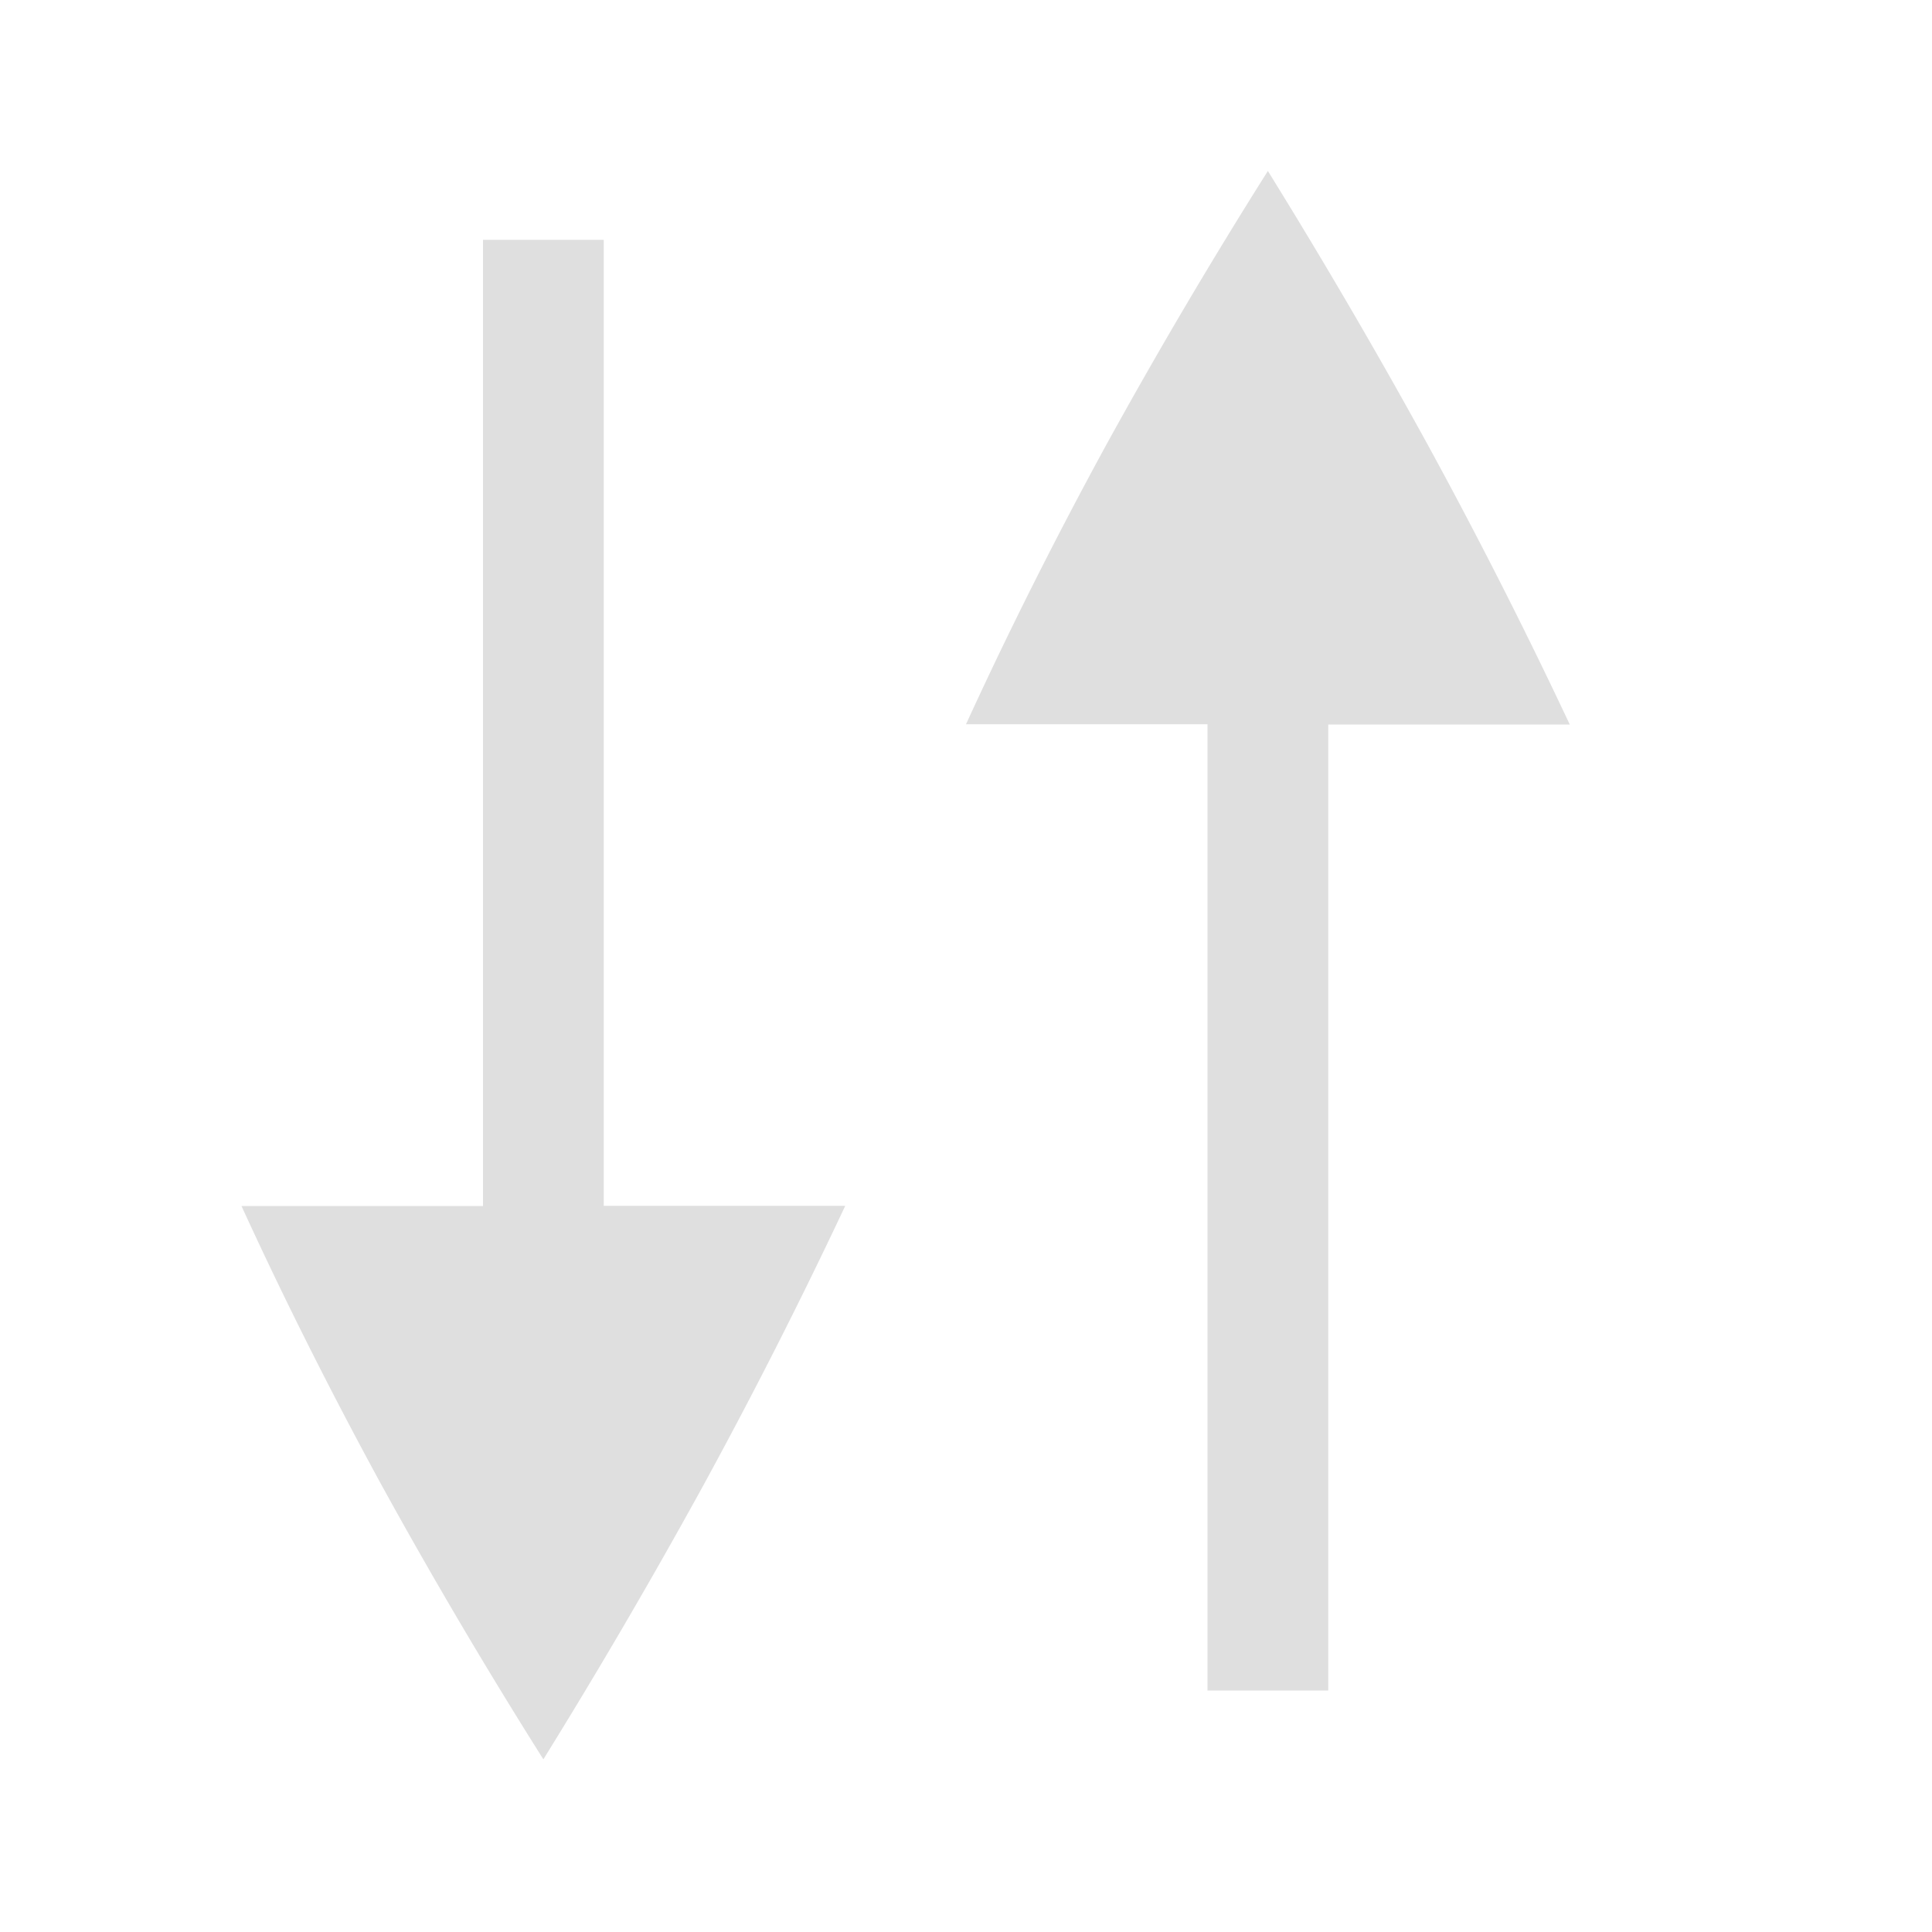 <?xml version="1.0" encoding="UTF-8" standalone="no"?>
<svg
   xmlns:dc="http://purl.org/dc/elements/1.1/"
   xmlns:cc="http://creativecommons.org/ns#"
   xmlns:rdf="http://www.w3.org/1999/02/22-rdf-syntax-ns#"
   xmlns:svg="http://www.w3.org/2000/svg"
   xmlns="http://www.w3.org/2000/svg"
   xmlns:sodipodi="http://sodipodi.sourceforge.net/DTD/sodipodi-0.dtd"
   xmlns:inkscape="http://www.inkscape.org/namespaces/inkscape"
   height="16"
   width="16"
   version="1.1"
   id="svg4"
   sodipodi:docname="system-switch-user-symbolic.svg"
   inkscape:version="0.92.3 (2405546, 2018-03-11)">
  <defs
     id="defs8" />
  <sodipodi:namedview
     pagecolor="#ffffff"
     bordercolor="#dfdfdf"
     borderopacity="1"
     objecttolerance="10"
     gridtolerance="10"
     guidetolerance="10"
     inkscape:pageopacity="0"
     inkscape:pageshadow="2"
     inkscape:window-width="640"
     inkscape:window-height="480"
     id="namedview6"
     showgrid="true"
     inkscape:zoom="18"
     inkscape:cx="8.1207108"
     inkscape:cy="8.2751421"
     inkscape:current-layer="svg4">
    <inkscape:grid
       type="xygrid"
       id="grid849" />
  </sodipodi:namedview>
  <path
     style="line-height:normal;font-variant-ligatures:none;font-variant-position:normal;font-variant-caps:normal;font-variant-numeric:normal;font-variant-alternates:normal;font-feature-settings:normal;text-indent:0;text-align:start;text-decoration:none;text-decoration-line:none;text-decoration-style:solid;text-decoration-color:#000000;text-transform:none;shape-padding:0;isolation:auto;mix-blend-mode:normal;fill:#dfdfdf;fill-opacity:1;marker:none"
     d="M 10.5,1.416 A 44.122,44.122 0 0 0 9.166,3.676 C 8.736,4.464 8.348,5.238 8,5.998 h 2 V 14 h 1 V 6 h 2 A 43.07,43.07 0 0 0 11.82,3.676 50.17,50.17 0 0 0 10.5,1.416 Z"
     id="path845"
     inkscape:connector-curvature="0" />
  <path
     inkscape:connector-curvature="0"
     id="path851"
     d="m 4.5,14.57 a 44.122,44.122 0 0 1 -1.334,-2.26 C 2.736,11.522 2.348,10.748 2,9.988 H 4 V 1.986 h 1 v 8 h 2 a 43.07,43.07 0 0 1 -1.18,2.324 50.17,50.17 0 0 1 -1.32,2.26 z"
     style="line-height:normal;font-variant-ligatures:none;font-variant-position:normal;font-variant-caps:normal;font-variant-numeric:normal;font-variant-alternates:normal;font-feature-settings:normal;text-indent:0;text-align:start;text-decoration:none;text-decoration-line:none;text-decoration-style:solid;text-decoration-color:#000000;text-transform:none;shape-padding:0;isolation:auto;mix-blend-mode:normal;fill:#dfdfdf;fill-opacity:1;marker:none" />
</svg>
